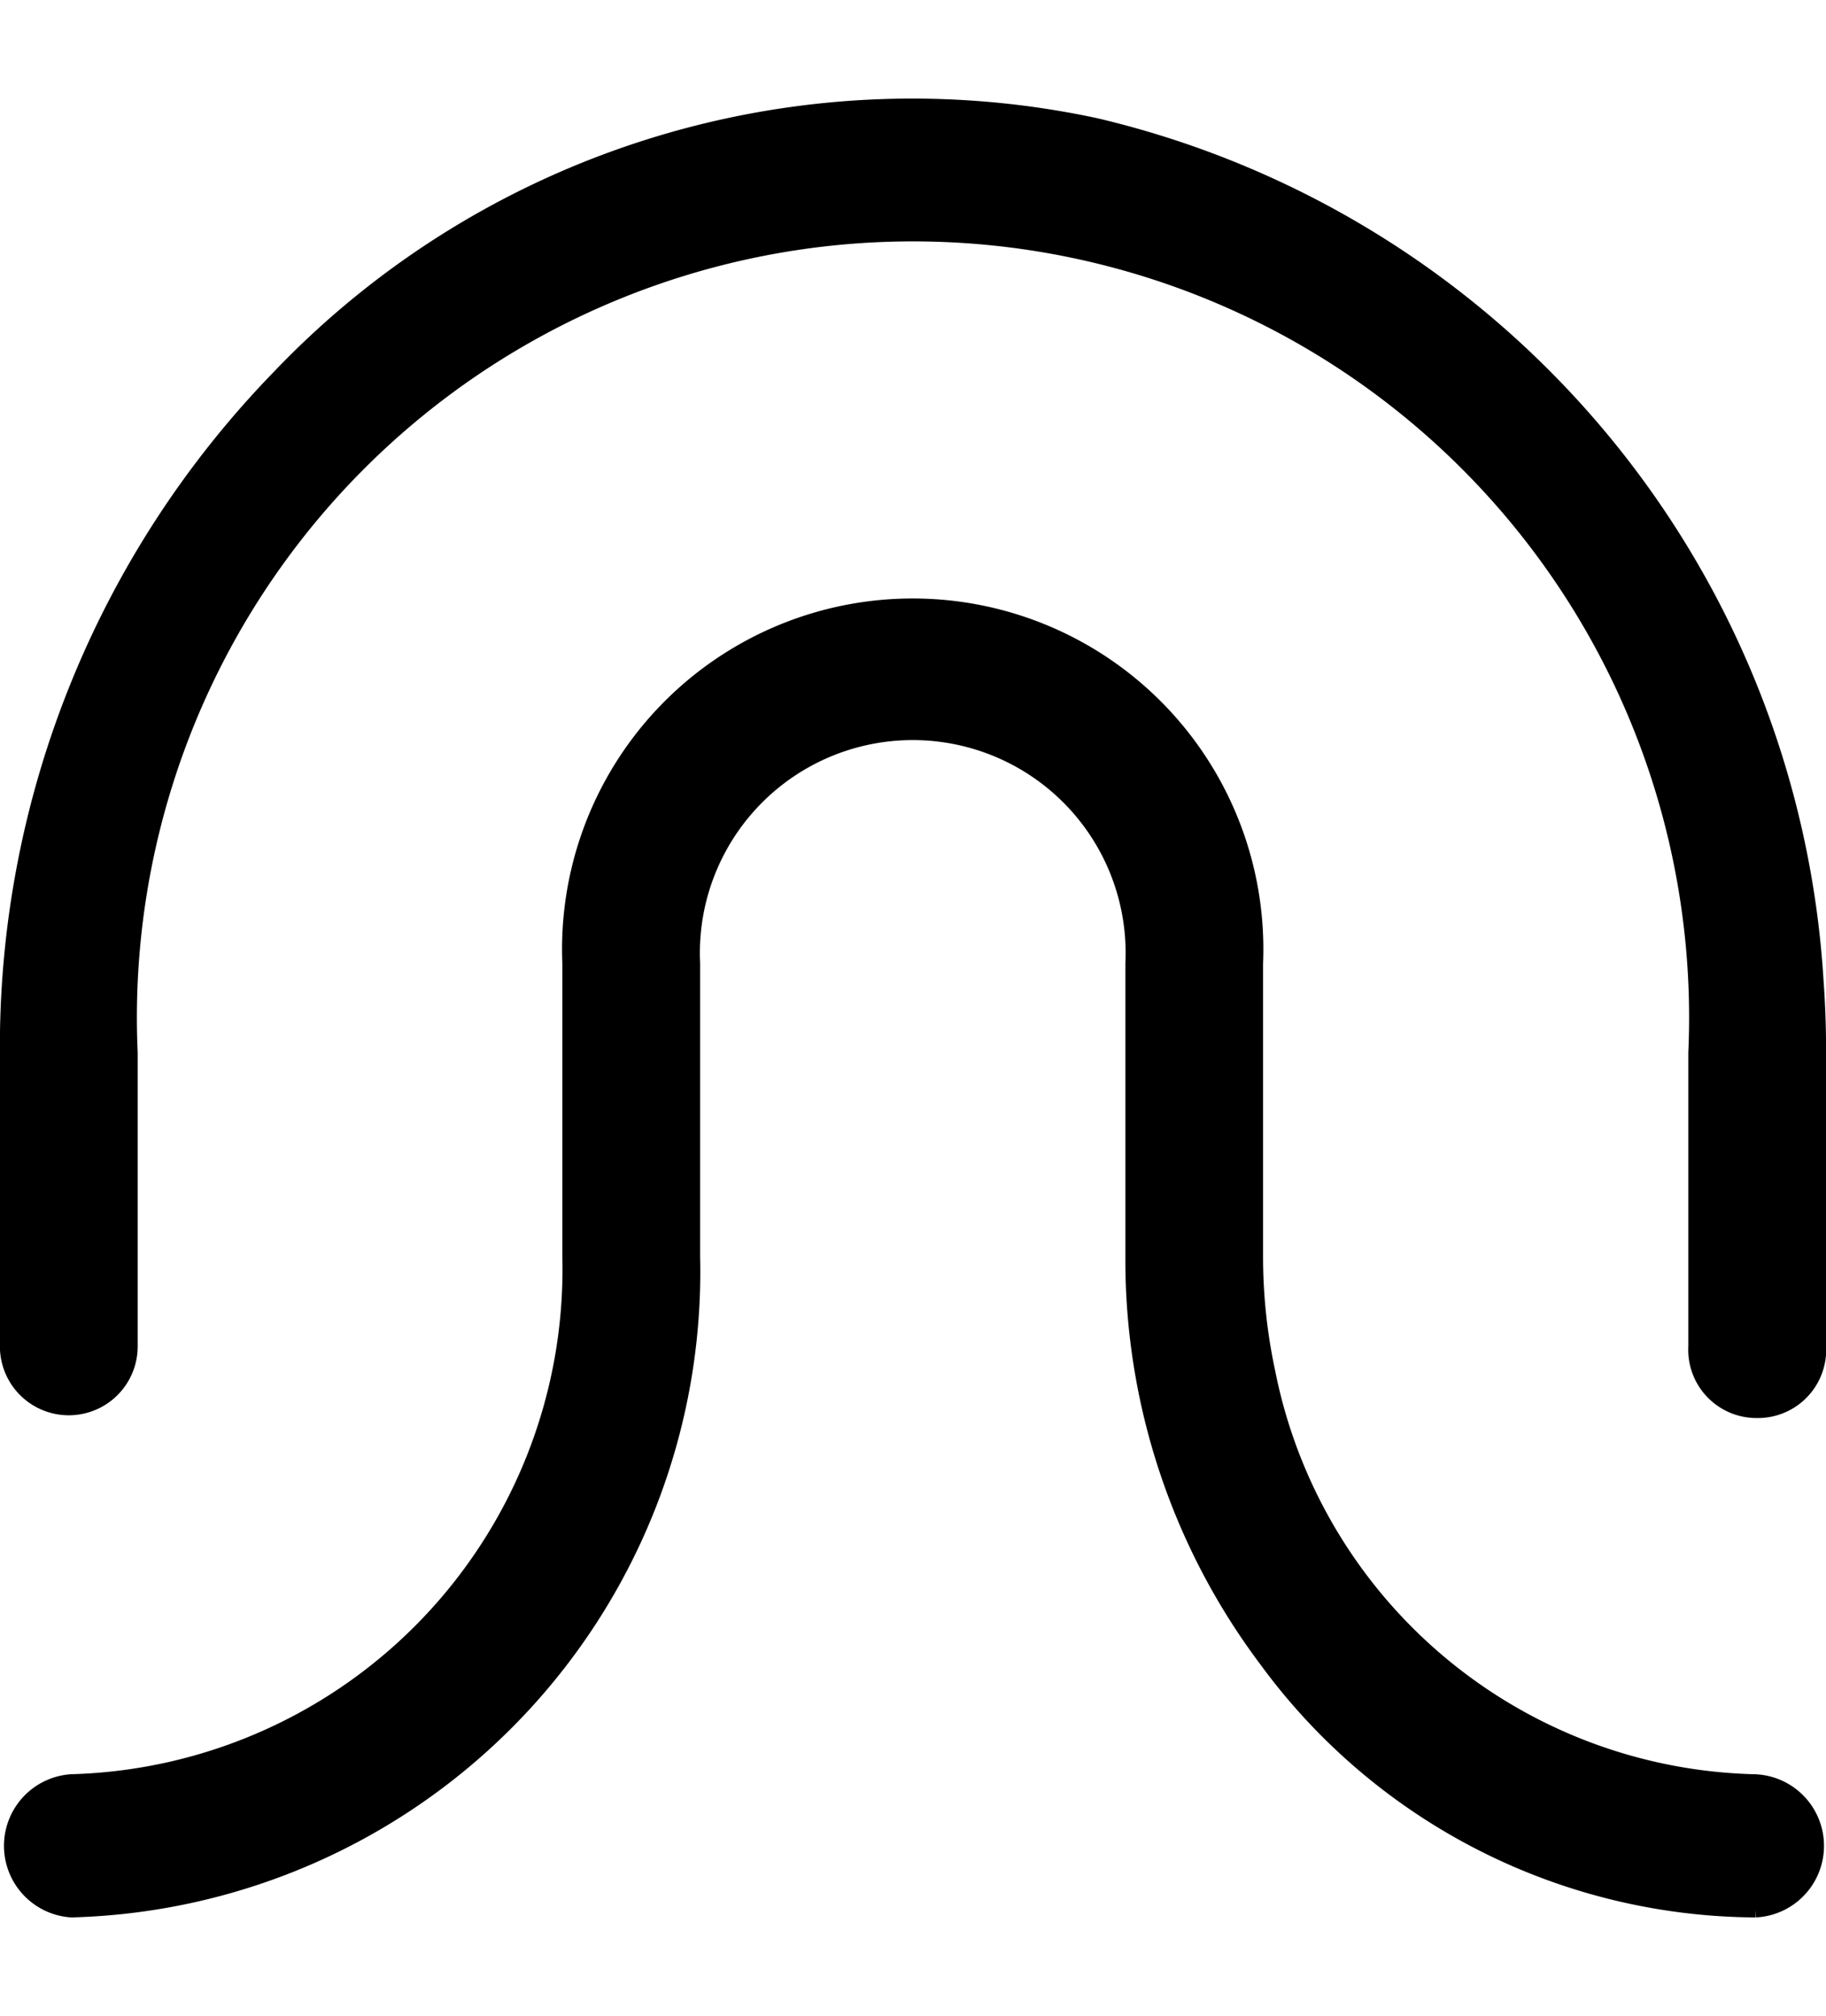 <svg xmlns="http://www.w3.org/2000/svg" width="18.554" height="20.48" viewBox="0 0 18.554 18.48">
    <defs>
        <style>
            .prefix__cls-1{stroke:#000;stroke-width:.2px}
        </style>
    </defs>
    <g id="prefix__IDENTITY_ICON" data-name="IDENTITY ICON" transform="translate(.1 .1)">
        <path id="prefix__Path_1" d="M391.755 8796.8a.594.594 0 0 1-.6-.628v-2.984a7.986 7.986 0 1 0-15.956 0v2.984a.6.6 0 1 1-1.2 0v-2.984a9.738 9.738 0 0 1 2.756-6.849 8.866 8.866 0 0 1 8.274-2.548 9.5 9.5 0 0 1 7.3 8.666c.018.243.026.488.026.73v2.984a.594.594 0 0 1-.6.629z" class="prefix__cls-1" data-name="Path 1" transform="translate(-374 -8783.592)"/>
        <path id="prefix__Path_2" d="M392.156 8858.562a6.174 6.174 0 0 1-4.955-2.534 6.736 6.736 0 0 1-1.349-4.074v-2.985a2.263 2.263 0 1 0-4.521 0v2.985a6.462 6.462 0 0 1-6.288 6.608.629.629 0 0 1 0-1.255 5.232 5.232 0 0 0 5.088-5.354v-2.985a3.463 3.463 0 1 1 6.92 0v2.985a5.611 5.611 0 0 0 .125 1.174 5.192 5.192 0 0 0 4.961 4.18.628.628 0 0 1 .018 1.255z" class="prefix__cls-1" data-name="Path 2" transform="translate(-374.417 -8840.28)"/>
    </g>
</svg>
